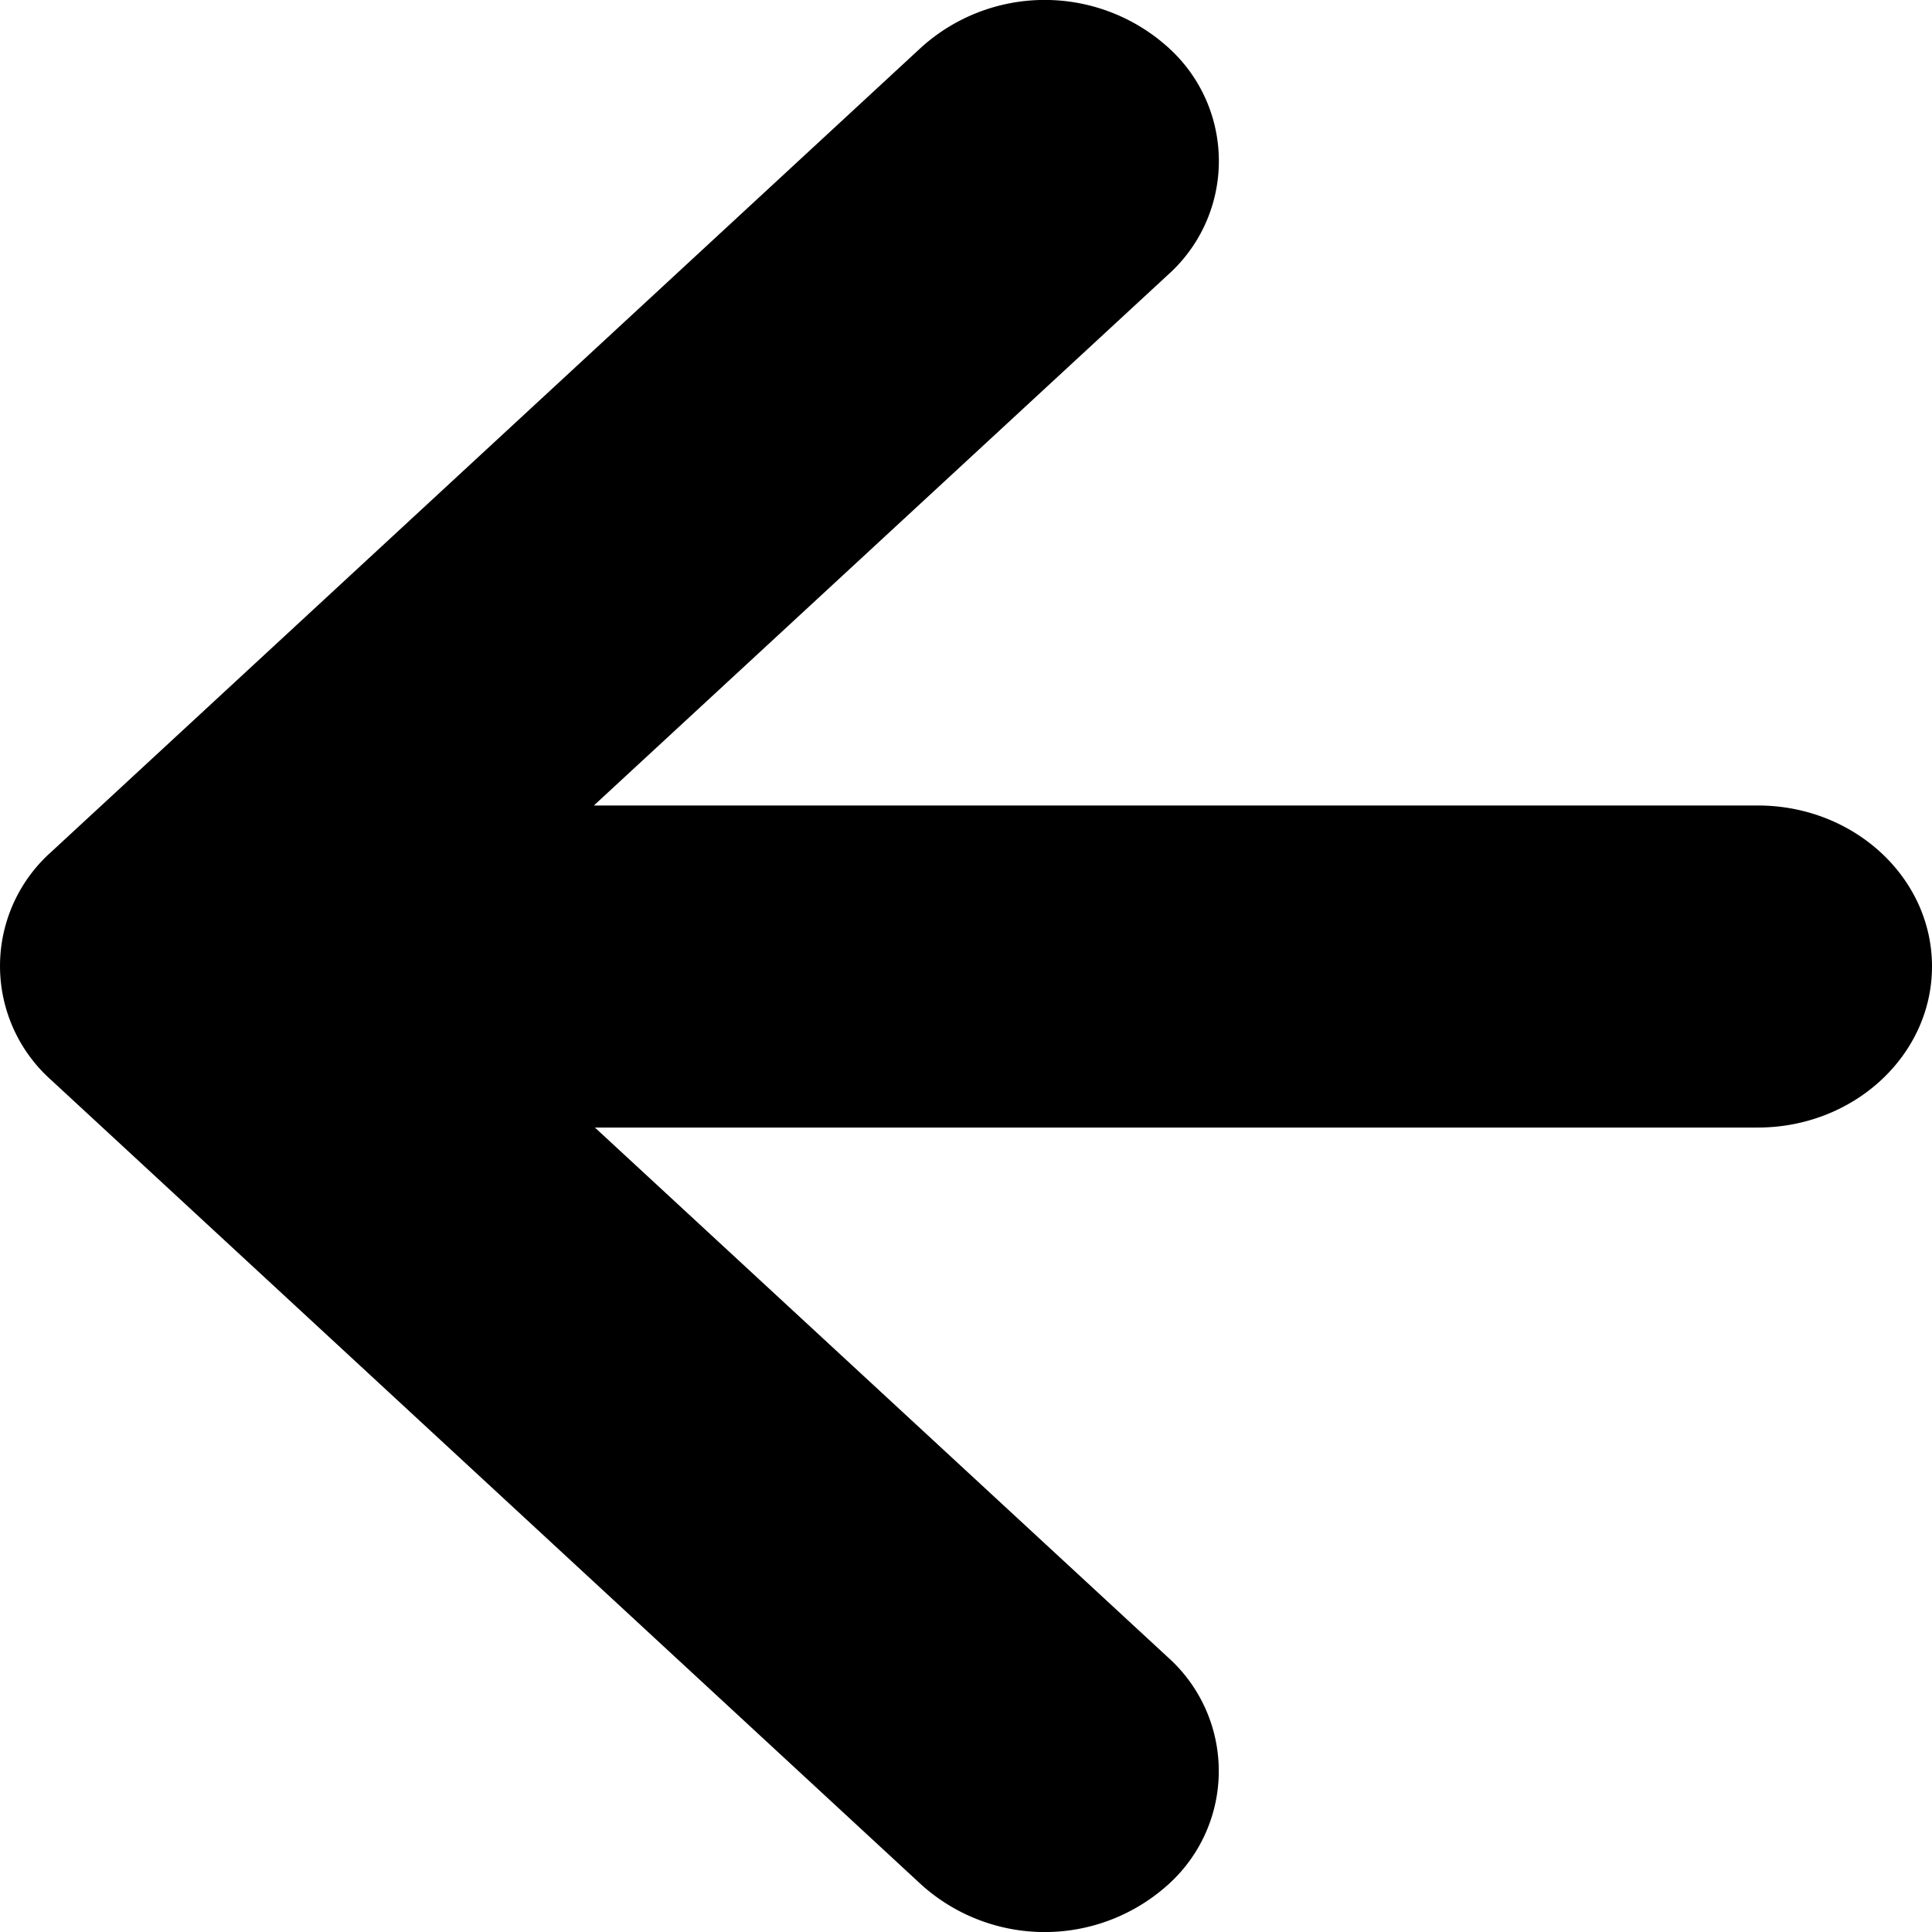 <svg xmlns="http://www.w3.org/2000/svg" width="13" height="13" viewBox="0 0 13 13"><path fill-rule="nonzero" d="M3.996 5.42l3.862-3.57a1.027 1.027 0 0 0 0-1.533 1.24 1.24 0 0 0-1.657 0L.343 5.734a1.027 1.027 0 0 0 0 1.532l5.858 5.417a1.24 1.24 0 0 0 1.657 0 1.027 1.027 0 0 0 0-1.532L4.003 7.587h7.825C12.475 7.587 13 7.1 13 6.503c0-.598-.525-1.083-1.172-1.083H3.996z"></path></svg>